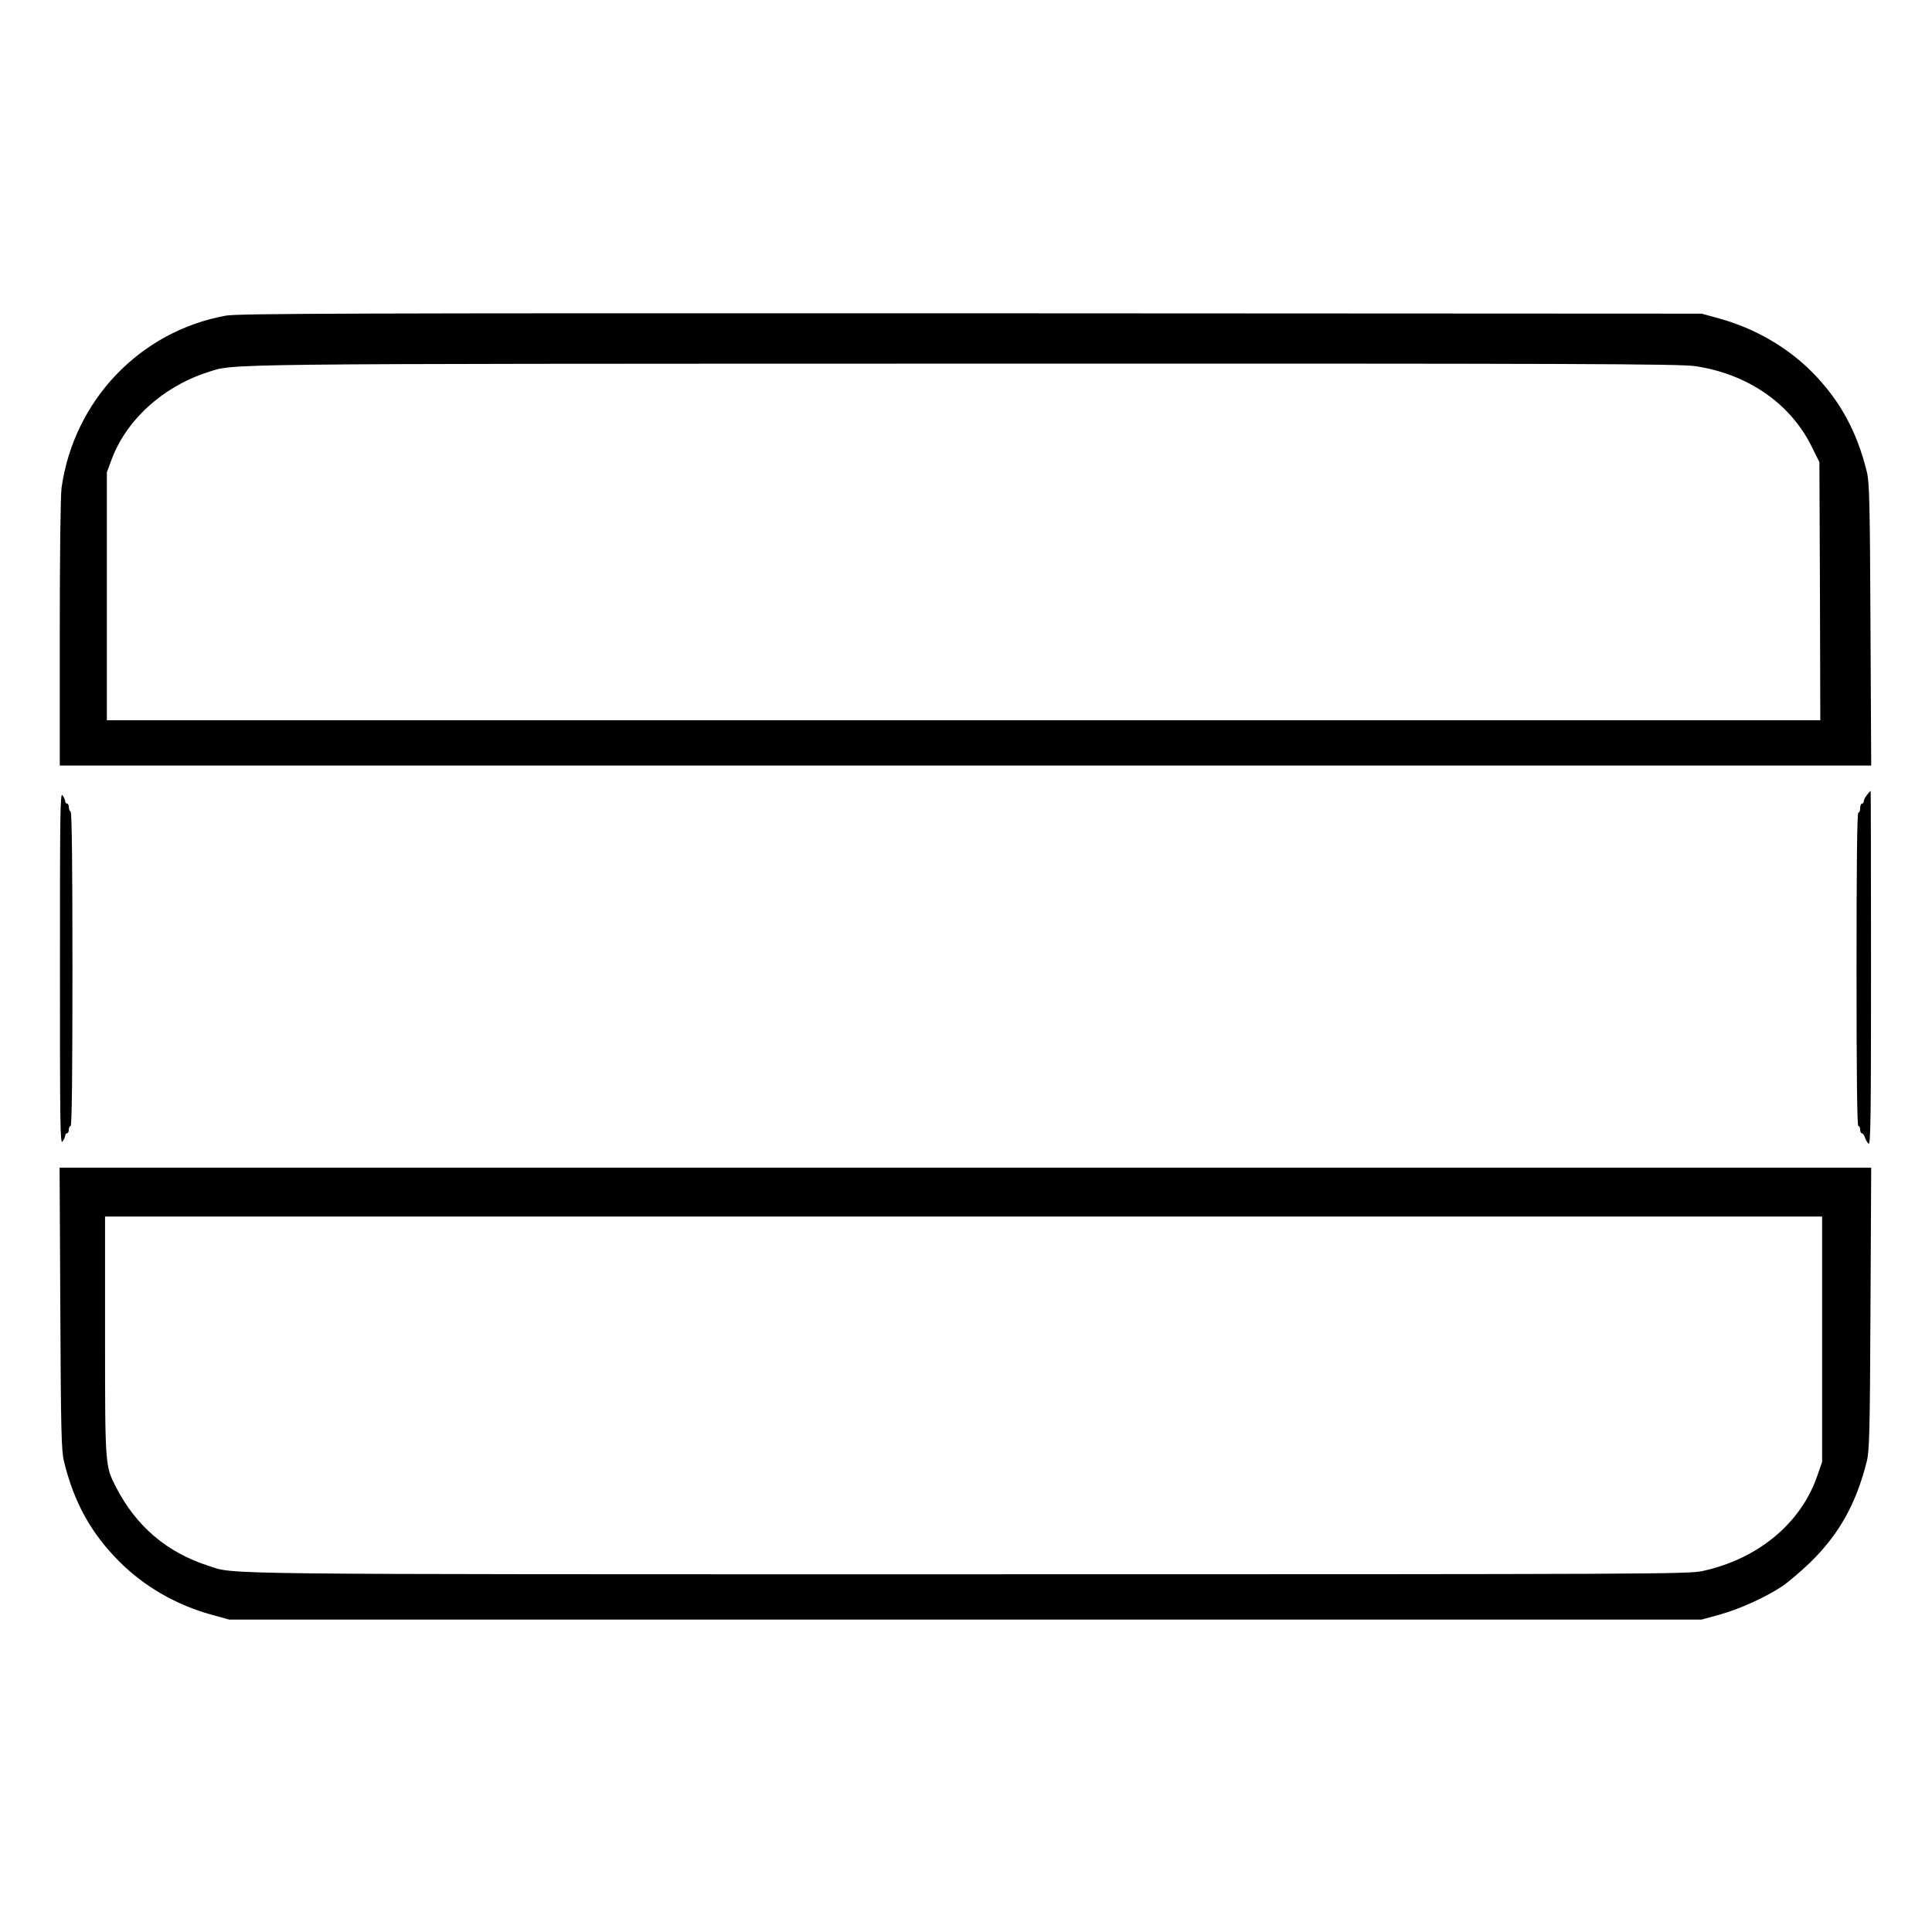 <?xml version="1.0" standalone="no"?>
<!DOCTYPE svg PUBLIC "-//W3C//DTD SVG 20010904//EN"
 "http://www.w3.org/TR/2001/REC-SVG-20010904/DTD/svg10.dtd">
<svg version="1.0" xmlns="http://www.w3.org/2000/svg"
 width="2048pt" height="2048pt" viewBox="0 0 2048 2048"
 preserveAspectRatio="xMidYMid meet">
<g transform="translate(0,2048) scale(0.192,-0.192)"
fill="#000000" stroke="none">
<path d="M1247 8924 c-474 -86 -838 -467 -907 -949 -6 -41 -10 -371 -10 -802
l0 -733 5000 0 5001 0 -4 778 c-3 676 -6 786 -20 843 -55 225 -149 396 -302
551 -137 138 -317 242 -512 296 l-98 27 -4035 2 c-3449 1 -4046 -1 -4113 -13z
m8113 -279 c290 -43 526 -207 643 -445 l42 -85 3 -712 2 -713 -4730 0 -4730 0
0 685 0 684 24 65 c80 221 283 407 531 487 152 49 -20 47 4175 48 3385 1 3959
-1 4040 -14z M10308 6278 c-10 -12 -18 -28 -18 -35 0 -7 -4 -13 -10 -13 -5 0
-10 -11 -10 -25 0 -14 -4 -25 -10 -25 -7 0 -10 -295 -10 -865 0 -570 3 -865
10 -865 6 0 10 -9 10 -20 0 -11 4 -20 9 -20 5 0 13 -10 17 -22 3 -12 13 -28
20 -36 12 -11 14 138 14 967 0 540 -1 981 -2 981 -2 0 -11 -10 -20 -22z M331
5320 c0 -859 1 -973 14 -956 8 11 15 26 15 33 0 7 5 13 10 13 6 0 10 9 10 20
0 11 5 20 10 20 7 0 10 295 10 864 0 566 -3 867 -10 871 -5 3 -10 15 -10 26 0
10 -4 19 -10 19 -5 0 -10 6 -10 13 0 7 -7 22 -15 33 -13 17 -14 -97 -14 -956z
M333 3443 c3 -677 6 -787 20 -844 55 -226 149 -396 303 -551 139 -140 316
-242 511 -296 l98 -27 4065 0 4065 0 98 27 c112 31 256 96 348 158 35 24 103
82 152 129 161 157 255 325 314 561 14 57 17 166 20 843 l4 777 -5001 0 -5001
0 4 -777z m9727 -170 l0 -678 -28 -80 c-91 -261 -328 -456 -632 -522 -82 -17
-248 -18 -4065 -18 -4236 0 -4033 -2 -4185 47 -229 74 -397 217 -509 433 -61
120 -61 114 -61 837 l0 658 4740 0 4740 0 0 -677z"/>
</g>
</svg>
